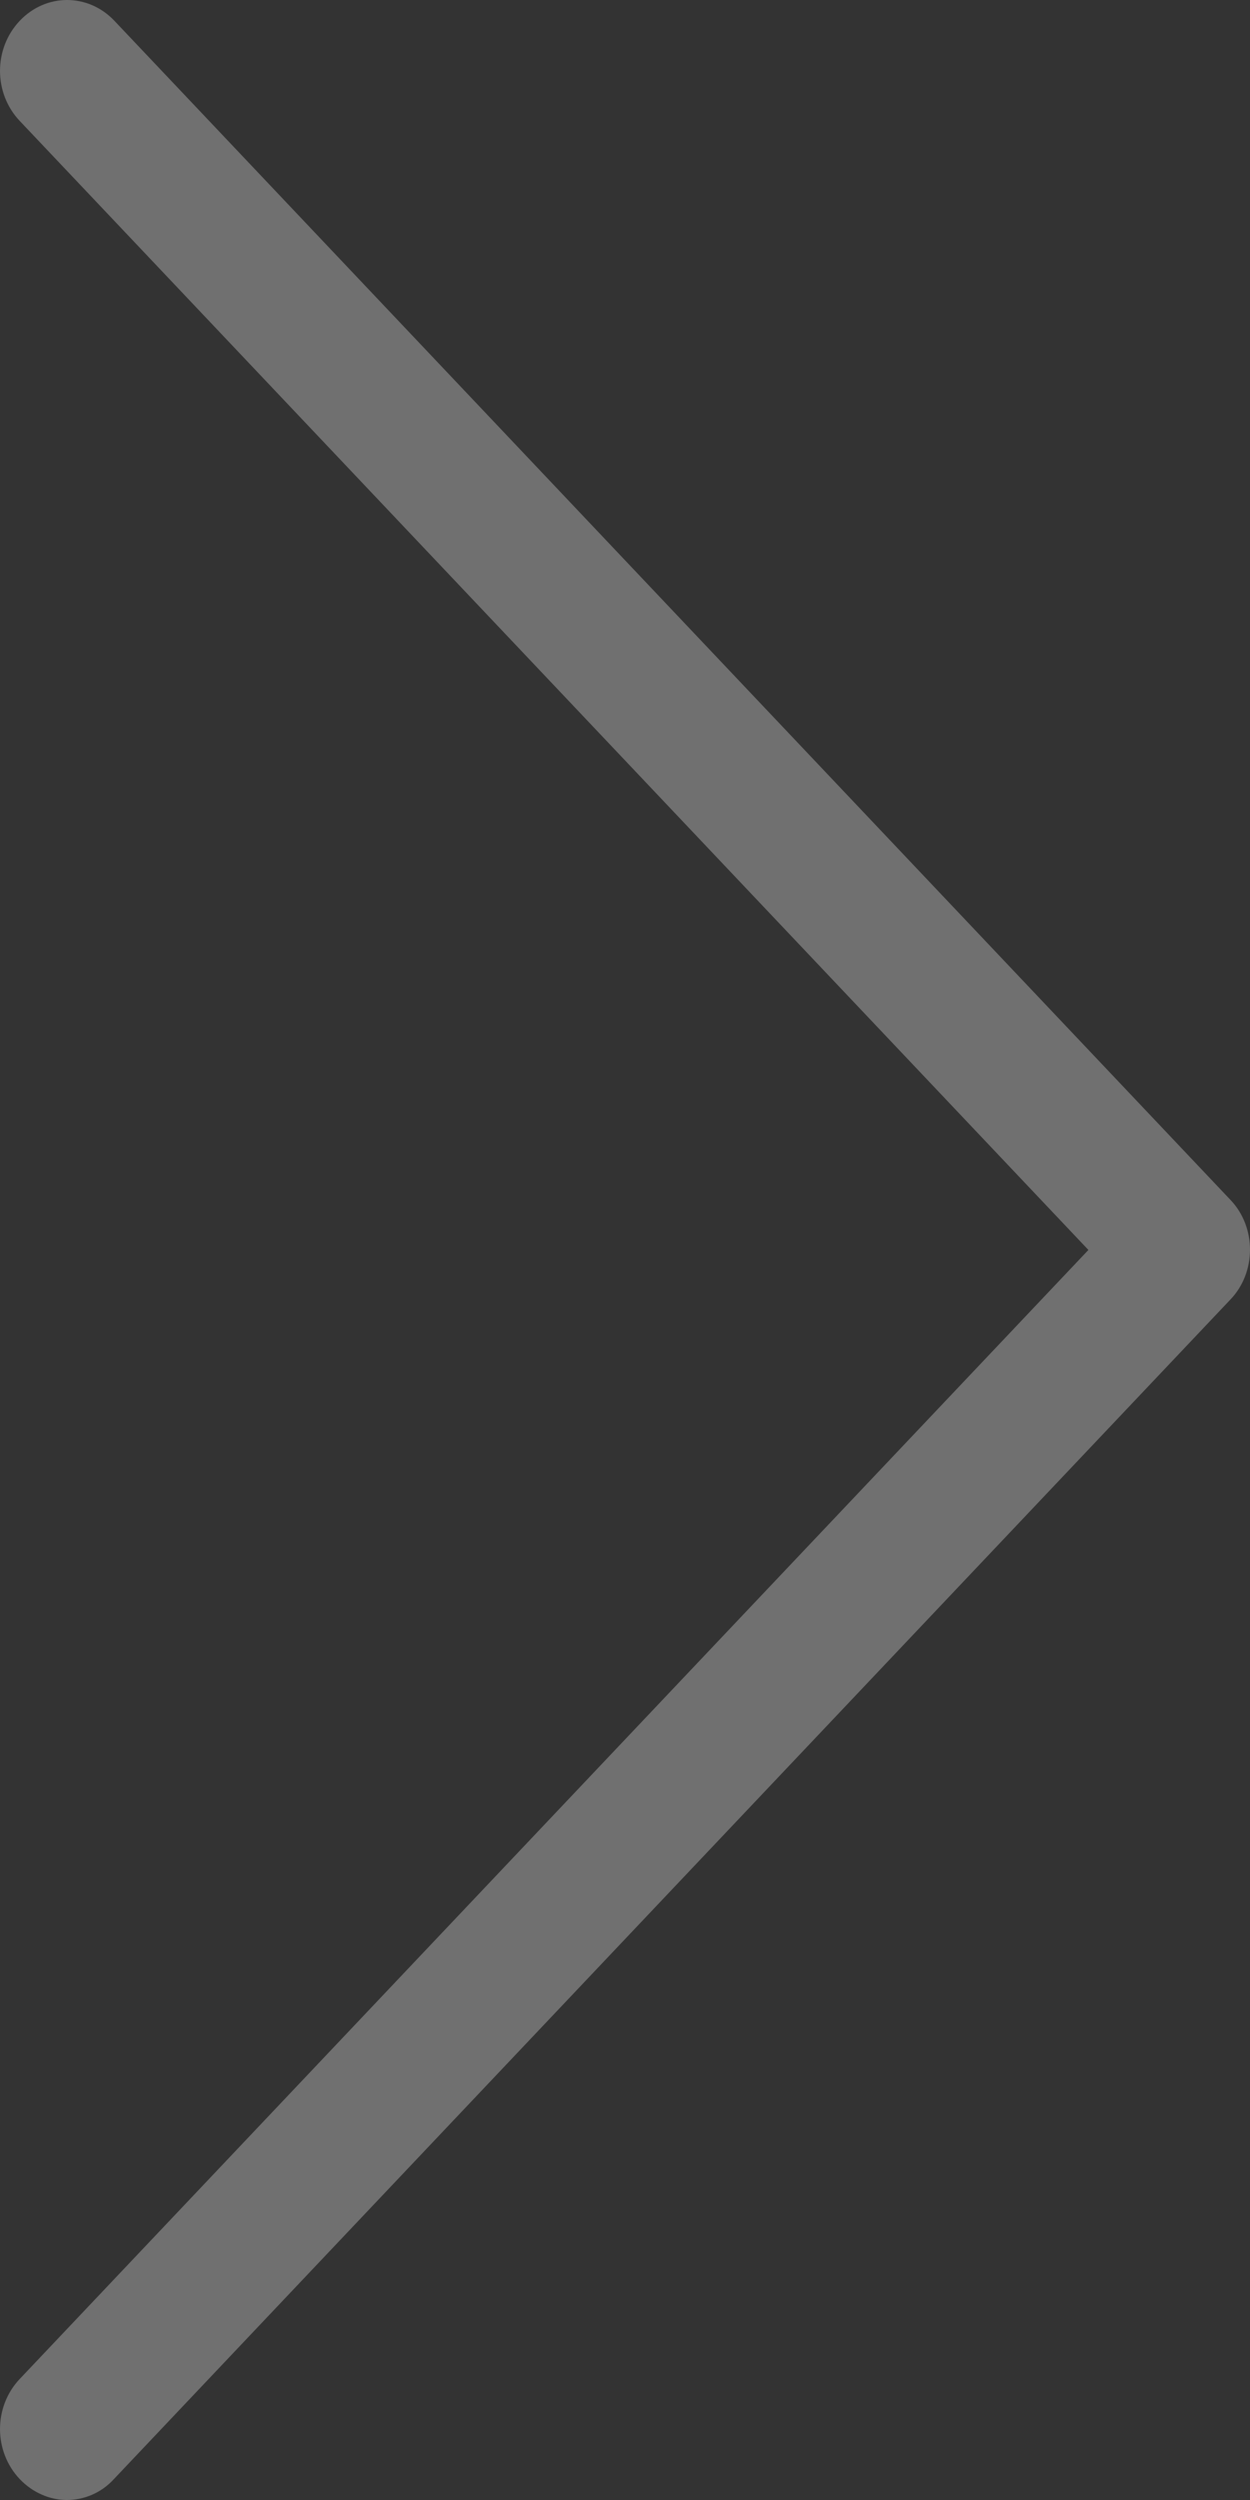 <svg width="25" height="50" viewBox="0 0 25 50" fill="none" xmlns="http://www.w3.org/2000/svg">
<rect x="0" y="0" width="25" height="50" fill="#333333" stroke="none"/>
<path d="M24.614 24.003L2.289 0.417C1.763 -0.139 0.92 -0.139 0.394 0.417C-0.131 0.972 -0.131 1.863 0.394 2.418L21.768 24.999L0.394 47.58C-0.131 48.135 -0.131 49.026 0.394 49.581C0.652 49.853 0.999 50 1.336 50C1.674 50 2.021 49.864 2.279 49.581L24.605 25.994C25.13 25.449 25.13 24.548 24.614 24.003Z" fill="white" fill-opacity="0.3"/>
</svg>
